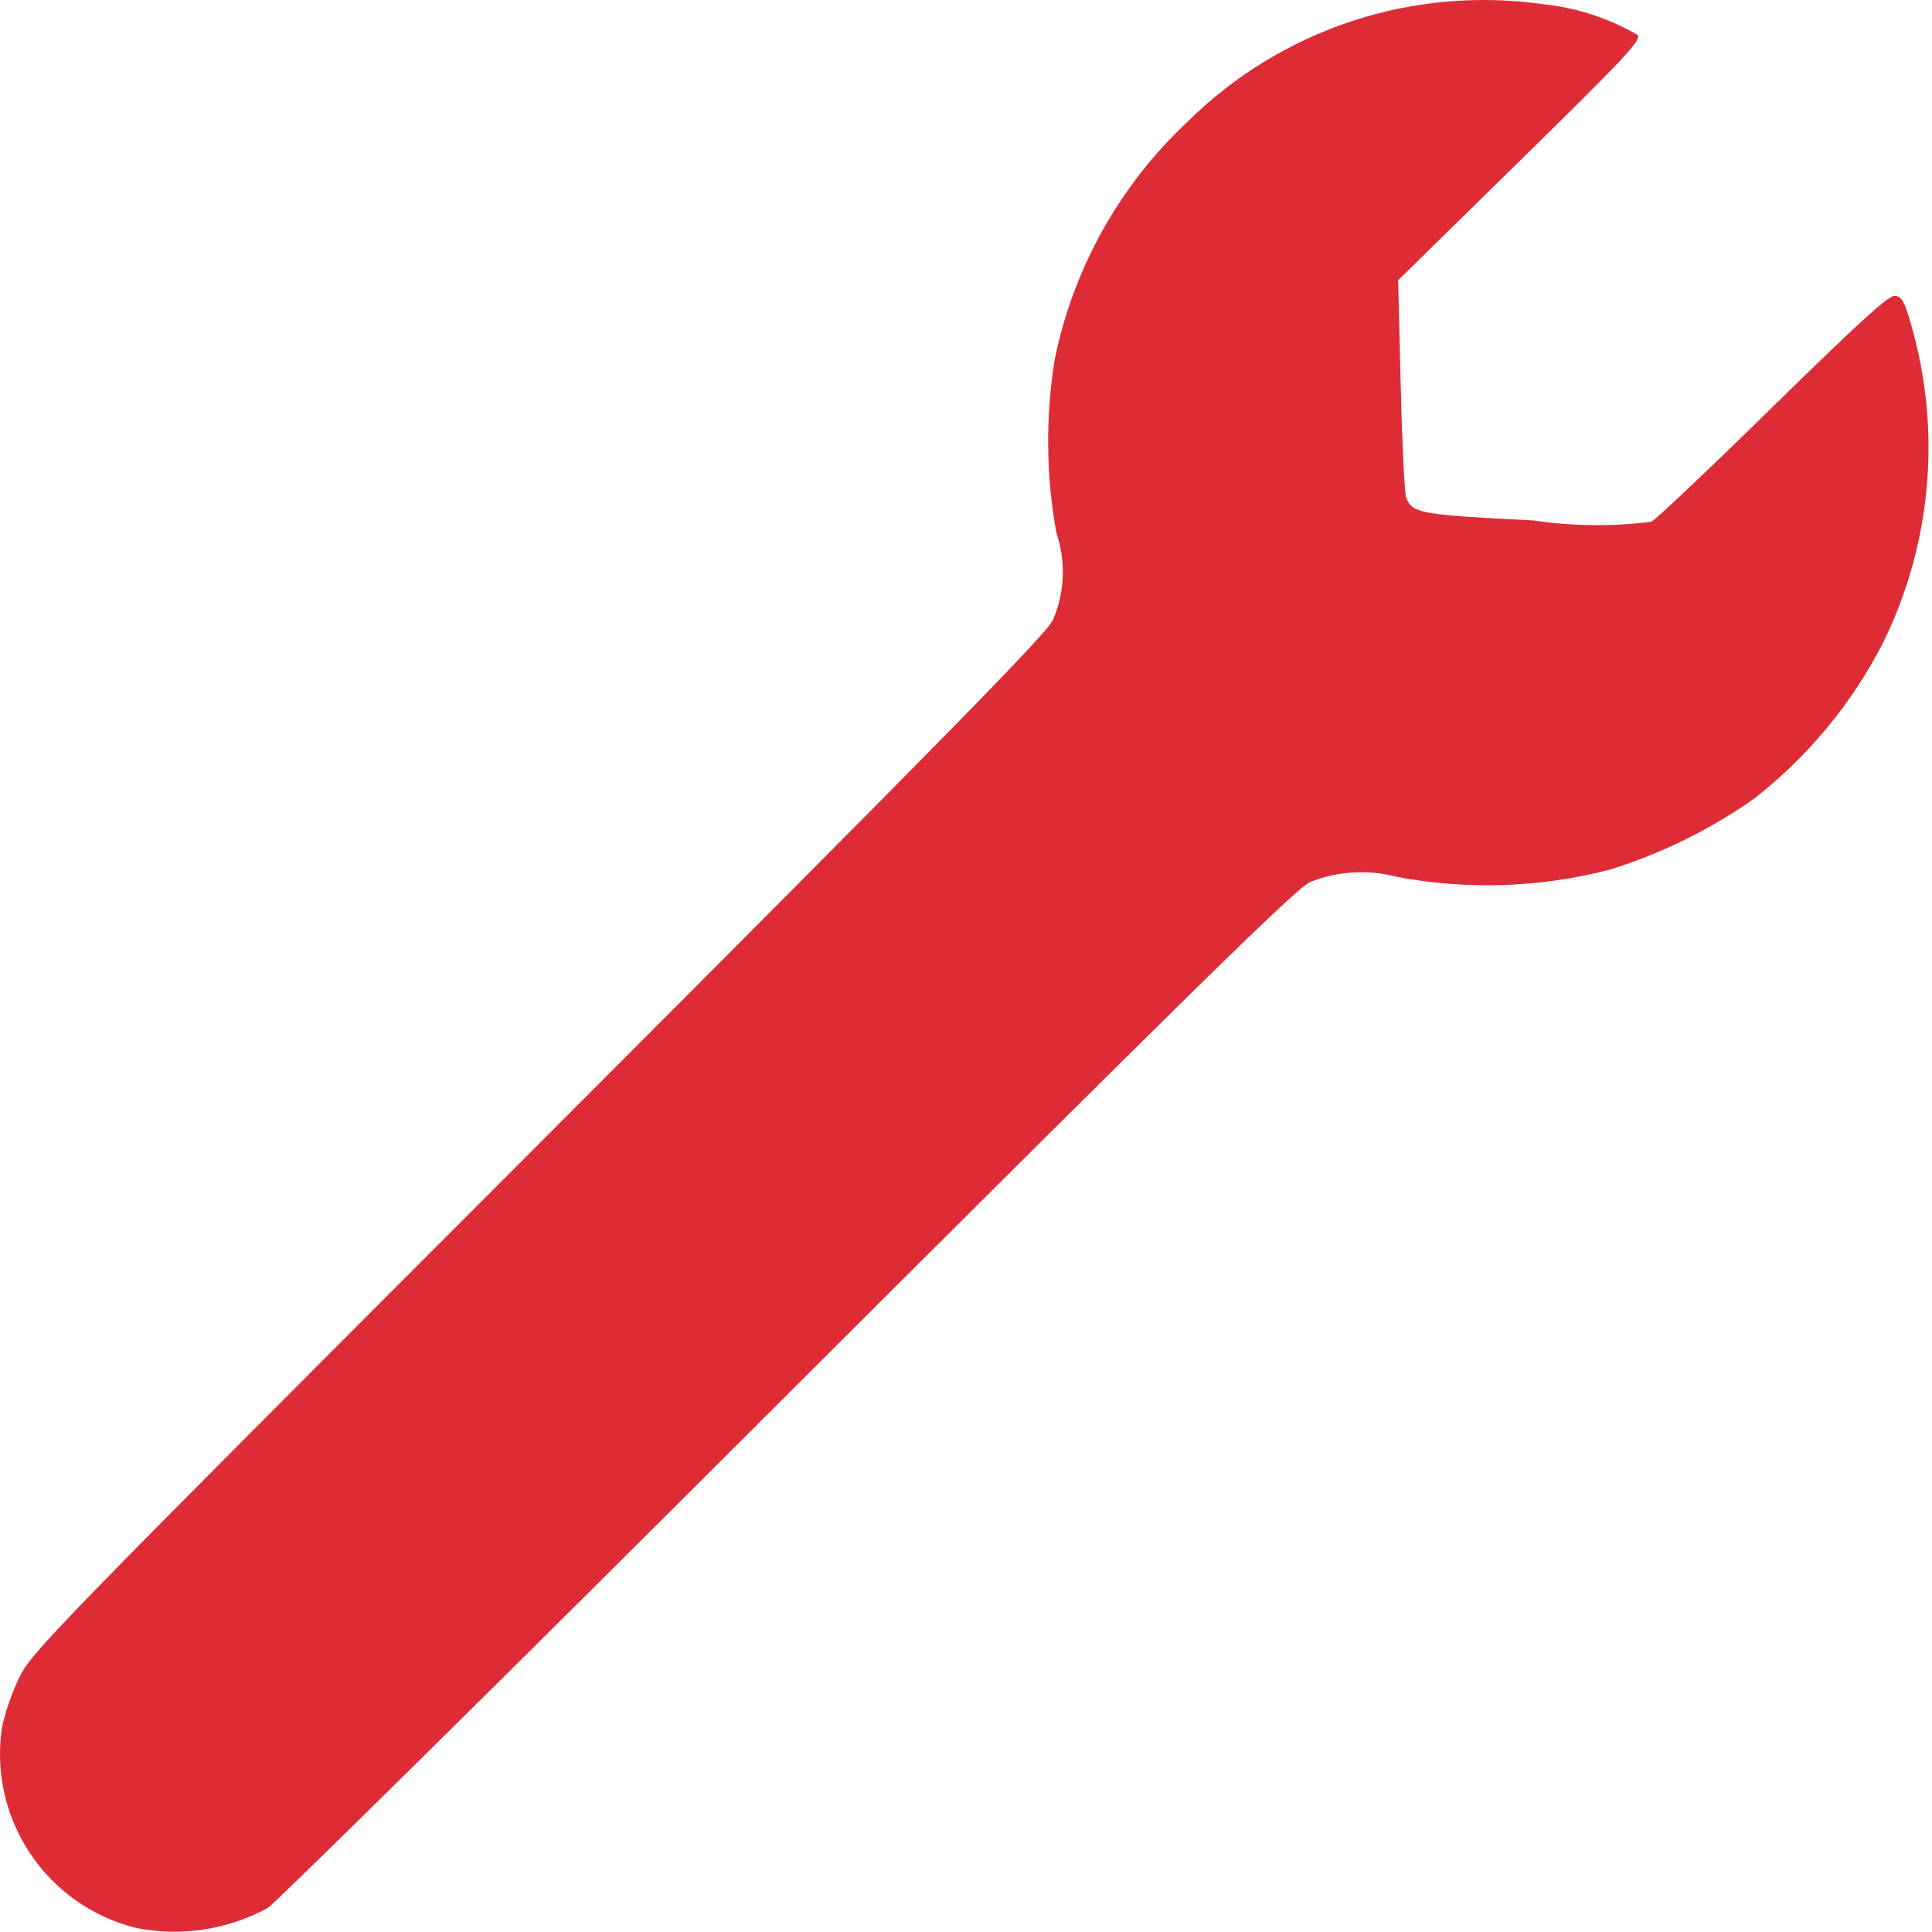 <svg width="25" height="25" viewBox="0 0 25 25" fill="none" xmlns="http://www.w3.org/2000/svg">
<path d="M1.759 24.947C1.197 24.807 0.707 24.462 0.387 23.979C0.067 23.497 -0.062 22.912 0.028 22.339C0.078 22.125 0.151 21.916 0.245 21.716C0.404 21.385 0.545 21.235 6.97 14.805C12.348 9.42 13.55 8.194 13.627 8.018C13.779 7.663 13.794 7.264 13.67 6.897C13.536 6.159 13.528 5.403 13.646 4.662C13.884 3.481 14.484 2.403 15.364 1.578C15.961 0.986 16.687 0.541 17.485 0.276C18.283 0.012 19.131 -0.064 19.964 0.054C20.397 0.098 20.816 0.235 21.193 0.454C21.235 0.525 21.032 0.741 19.668 2.08L18.092 3.626L18.125 4.981C18.143 5.726 18.174 6.381 18.195 6.435C18.272 6.643 18.366 6.661 19.849 6.735C20.353 6.81 20.864 6.815 21.37 6.751C21.431 6.719 22.143 6.045 22.952 5.251C24.129 4.101 24.443 3.817 24.525 3.828C24.607 3.839 24.644 3.9 24.731 4.204C25.125 5.572 24.996 7.037 24.368 8.314C23.964 9.104 23.392 9.795 22.692 10.339C22.12 10.74 21.49 11.049 20.824 11.255C19.928 11.486 18.993 11.518 18.084 11.348C17.709 11.247 17.311 11.27 16.951 11.414C16.767 11.501 15.514 12.729 10.176 18.057C6.576 21.657 3.552 24.638 3.462 24.691C2.941 24.973 2.339 25.063 1.759 24.947Z" fill="#DE2C36"/>
</svg>
